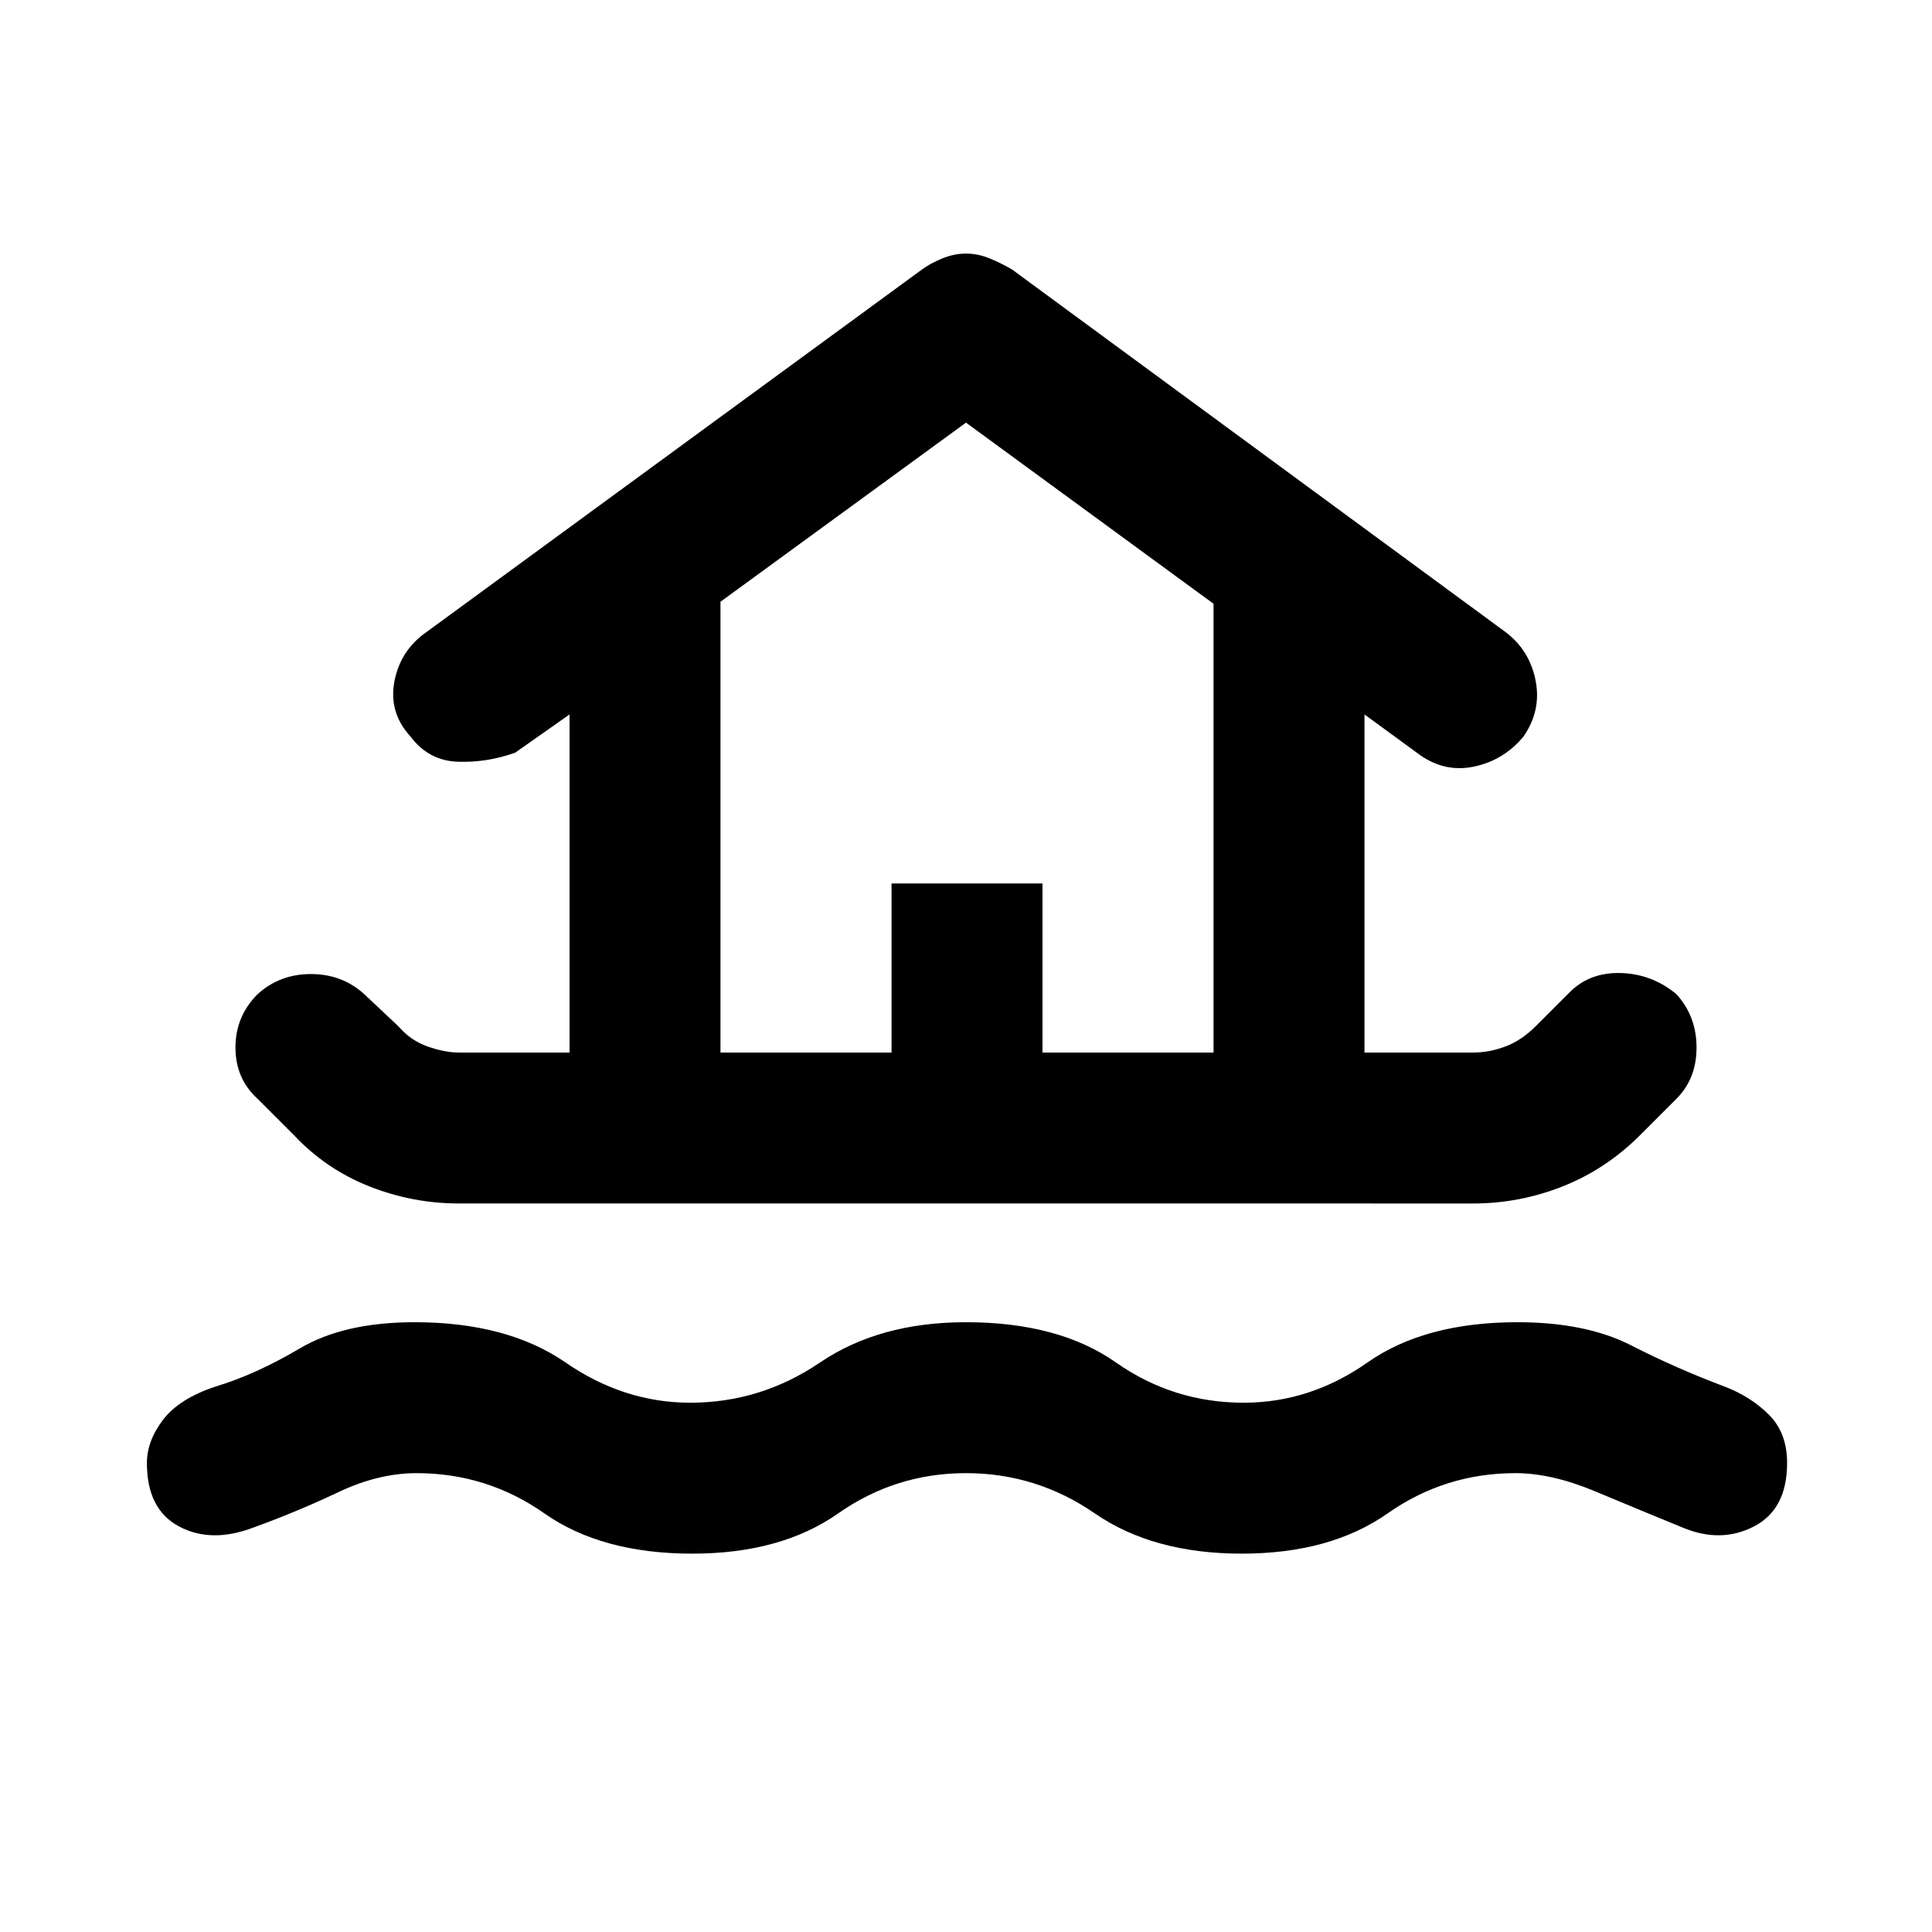 <svg xmlns="http://www.w3.org/2000/svg" height="48" width="48"><path d="M17.2 38.6q-2.25 0-3.675-1-1.425-1-3.175-1-.95 0-1.95.475t-2.1.875q-1.05.4-1.85-.025-.8-.425-.8-1.575 0-.55.4-1.075.4-.525 1.3-.825 1-.3 2.1-.95 1.1-.65 2.85-.65 2.3 0 3.75 1 1.45 1 3.1 1 1.75 0 3.225-1t3.625-1q2.3 0 3.725 1 1.425 1 3.175 1 1.65 0 3.075-1 1.425-1 3.725-1 1.7 0 2.825.575Q41.65 34 42.85 34.45q.65.25 1.1.7.45.45.45 1.2 0 1.15-.825 1.575-.825.425-1.775.025-1.1-.45-2.175-.9-1.075-.45-1.975-.45-1.75 0-3.175 1-1.425 1-3.625 1t-3.65-1q-1.45-1-3.2-1-1.75 0-3.175 1-1.425 1-3.625 1Zm-5.8-8.7q-1.15 0-2.225-.425Q8.1 29.05 7.3 28.2l-.9-.9q-.55-.5-.55-1.275 0-.775.55-1.325.55-.5 1.325-.5.775 0 1.325.5l.85.8q.3.35.725.5.425.15.775.15h2.75v-8.4l-1.35.95q-.7.25-1.425.225-.725-.025-1.175-.625-.55-.6-.4-1.375.15-.775.8-1.225l12.3-9q.2-.15.5-.275.3-.125.6-.125t.6.125q.3.125.55.275l12.25 9q.6.45.75 1.2.15.75-.3 1.4-.5.6-1.25.75-.75.15-1.4-.35l-1.3-.95v8.4h2.7q.4 0 .8-.15t.75-.5l.85-.85q.5-.5 1.275-.475.775.025 1.375.525.5.55.5 1.325 0 .775-.5 1.275l-.9.9q-.85.85-1.925 1.275-1.075.425-2.225.425Zm6.5-3.75h4.25v-4.2h3.75v4.2h4.25V15L24 10.5l-6.1 4.45Zm0 0h12.25H17.9Z"/></svg>